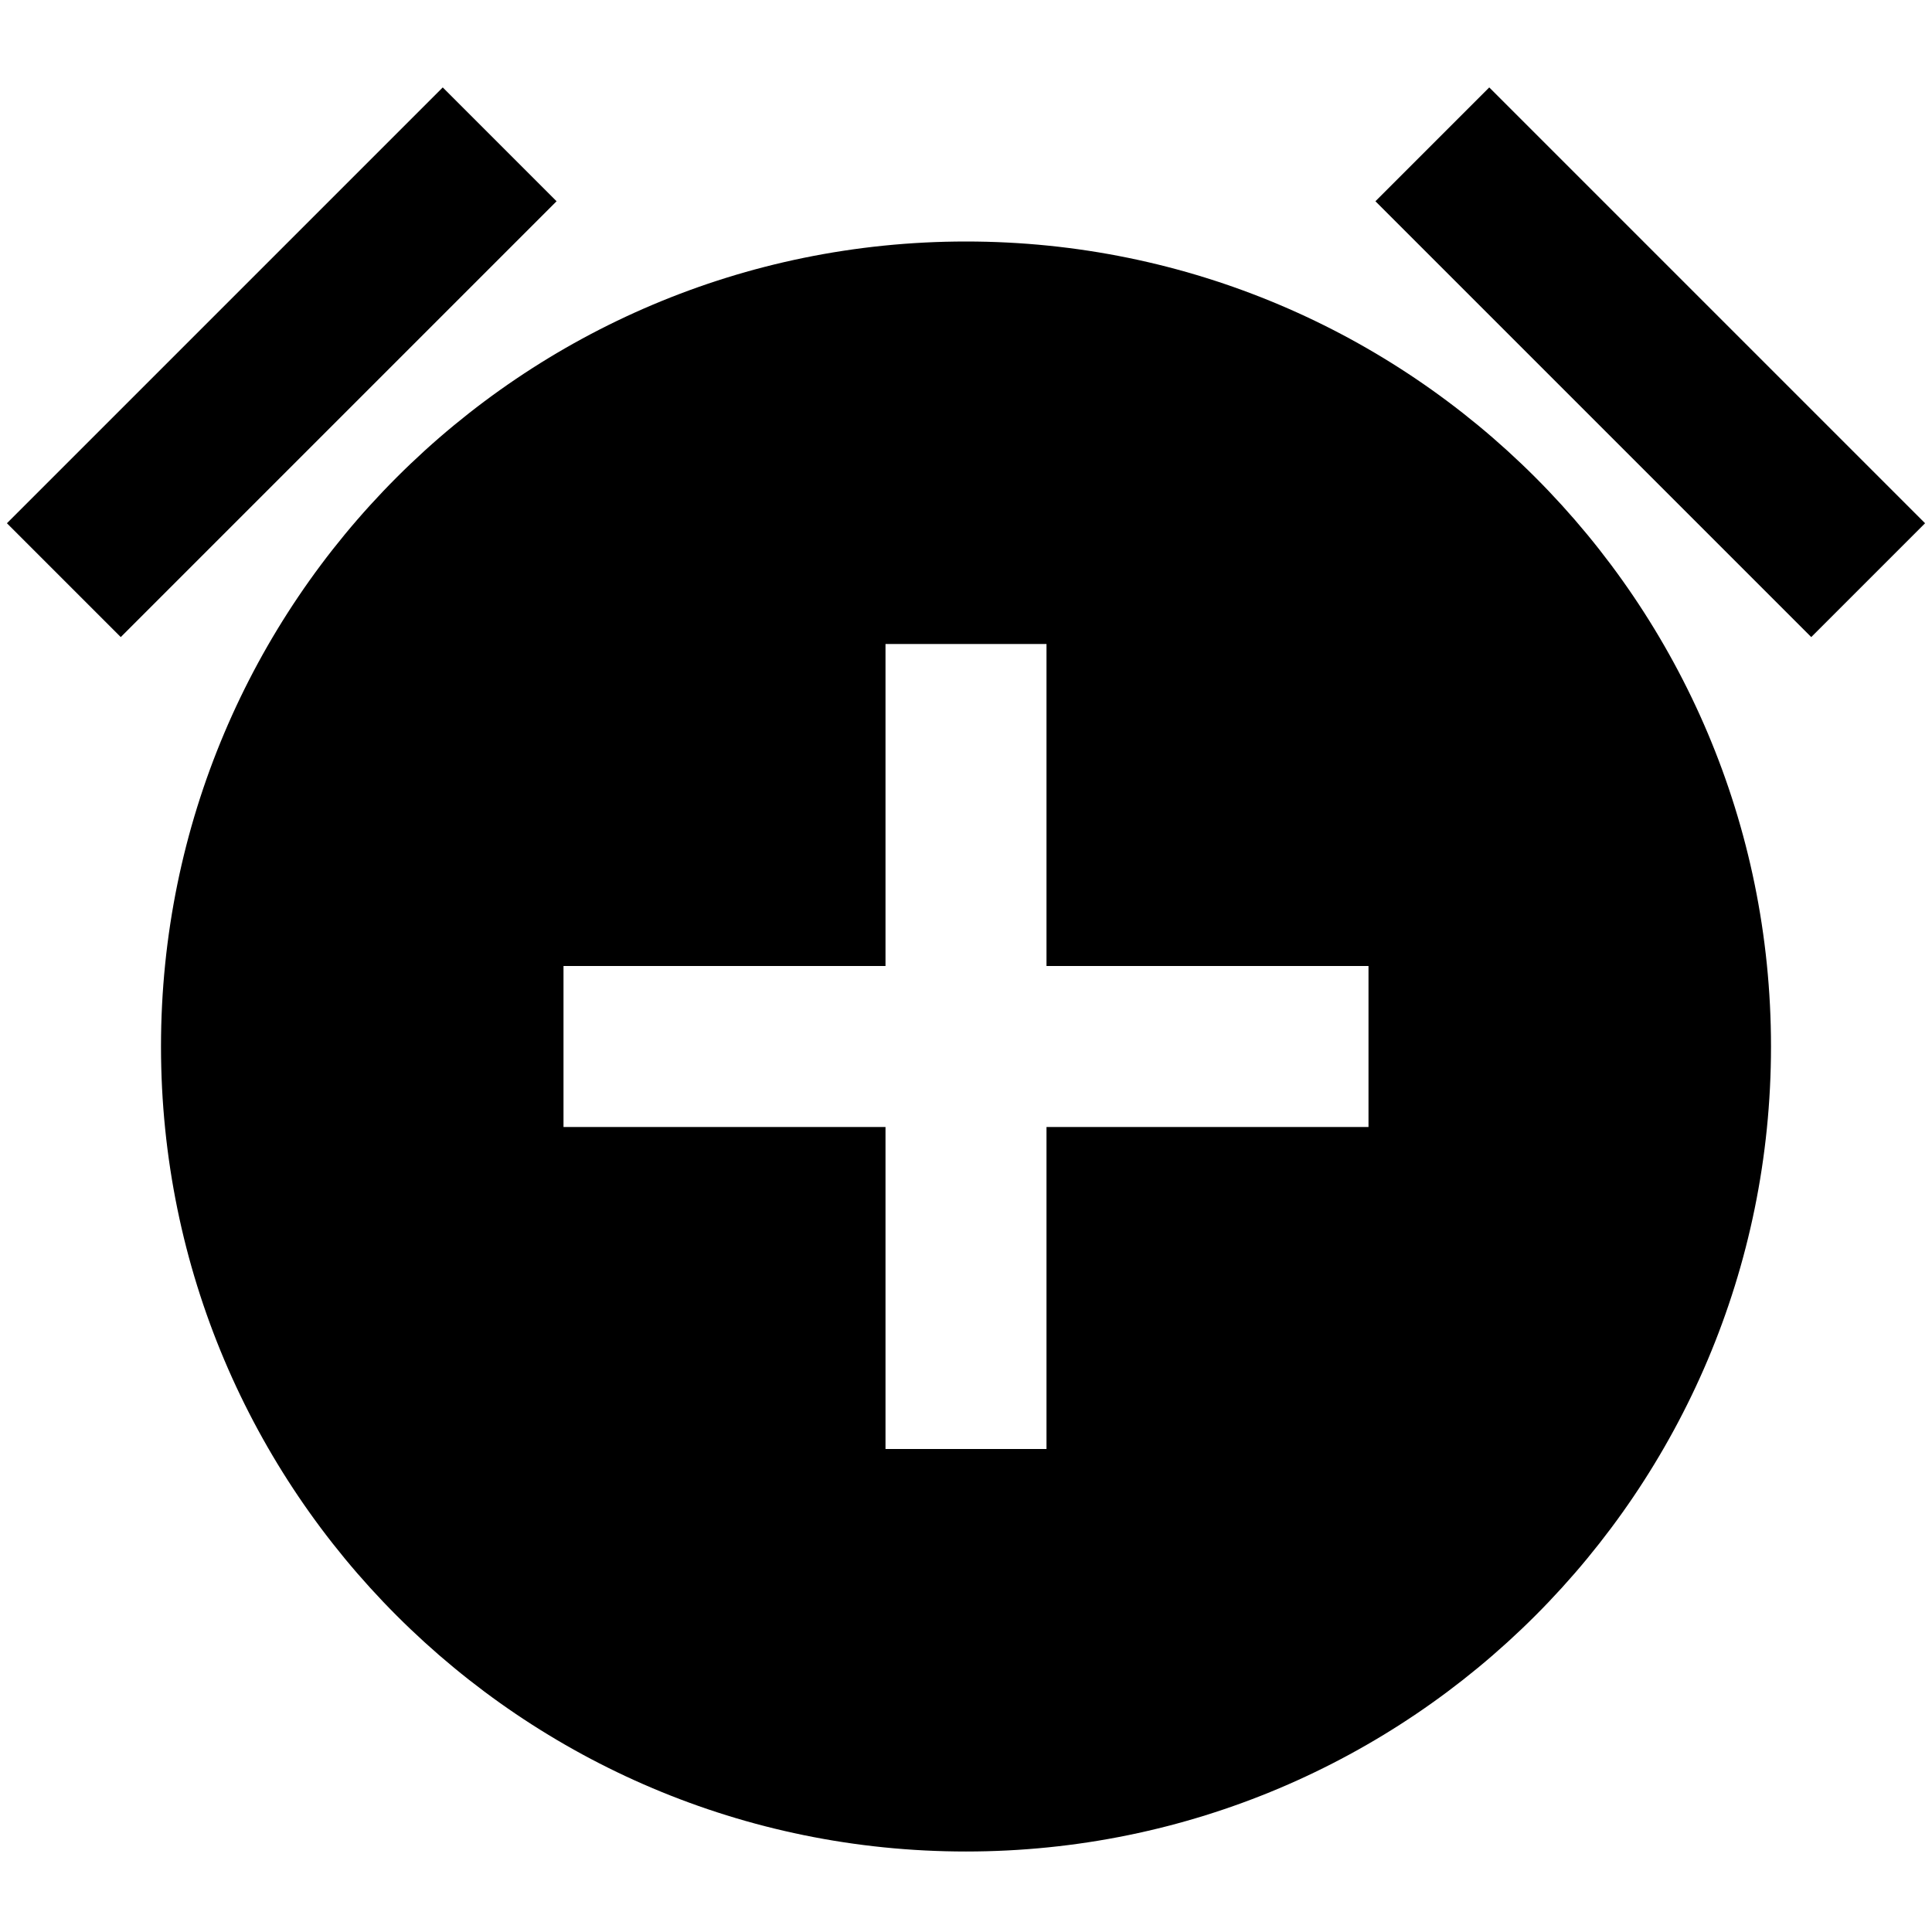<svg xmlns="http://www.w3.org/2000/svg" width="3em" height="3em" viewBox="0 0 24 24"><path fill="currentColor" d="M1.5 7.914L6.914 2.5L5.5 1.086L.086 6.5zM23.914 6.5L18.5 1.086L17.086 2.5L22.5 7.914zM12 3C6.477 3 2 7.477 2 13s4.477 10 10 10s10-4.477 10-10S17.523 3 12 3m5 11h-4v4h-2v-4H7v-2h4V8h2v4h4z"/></svg>